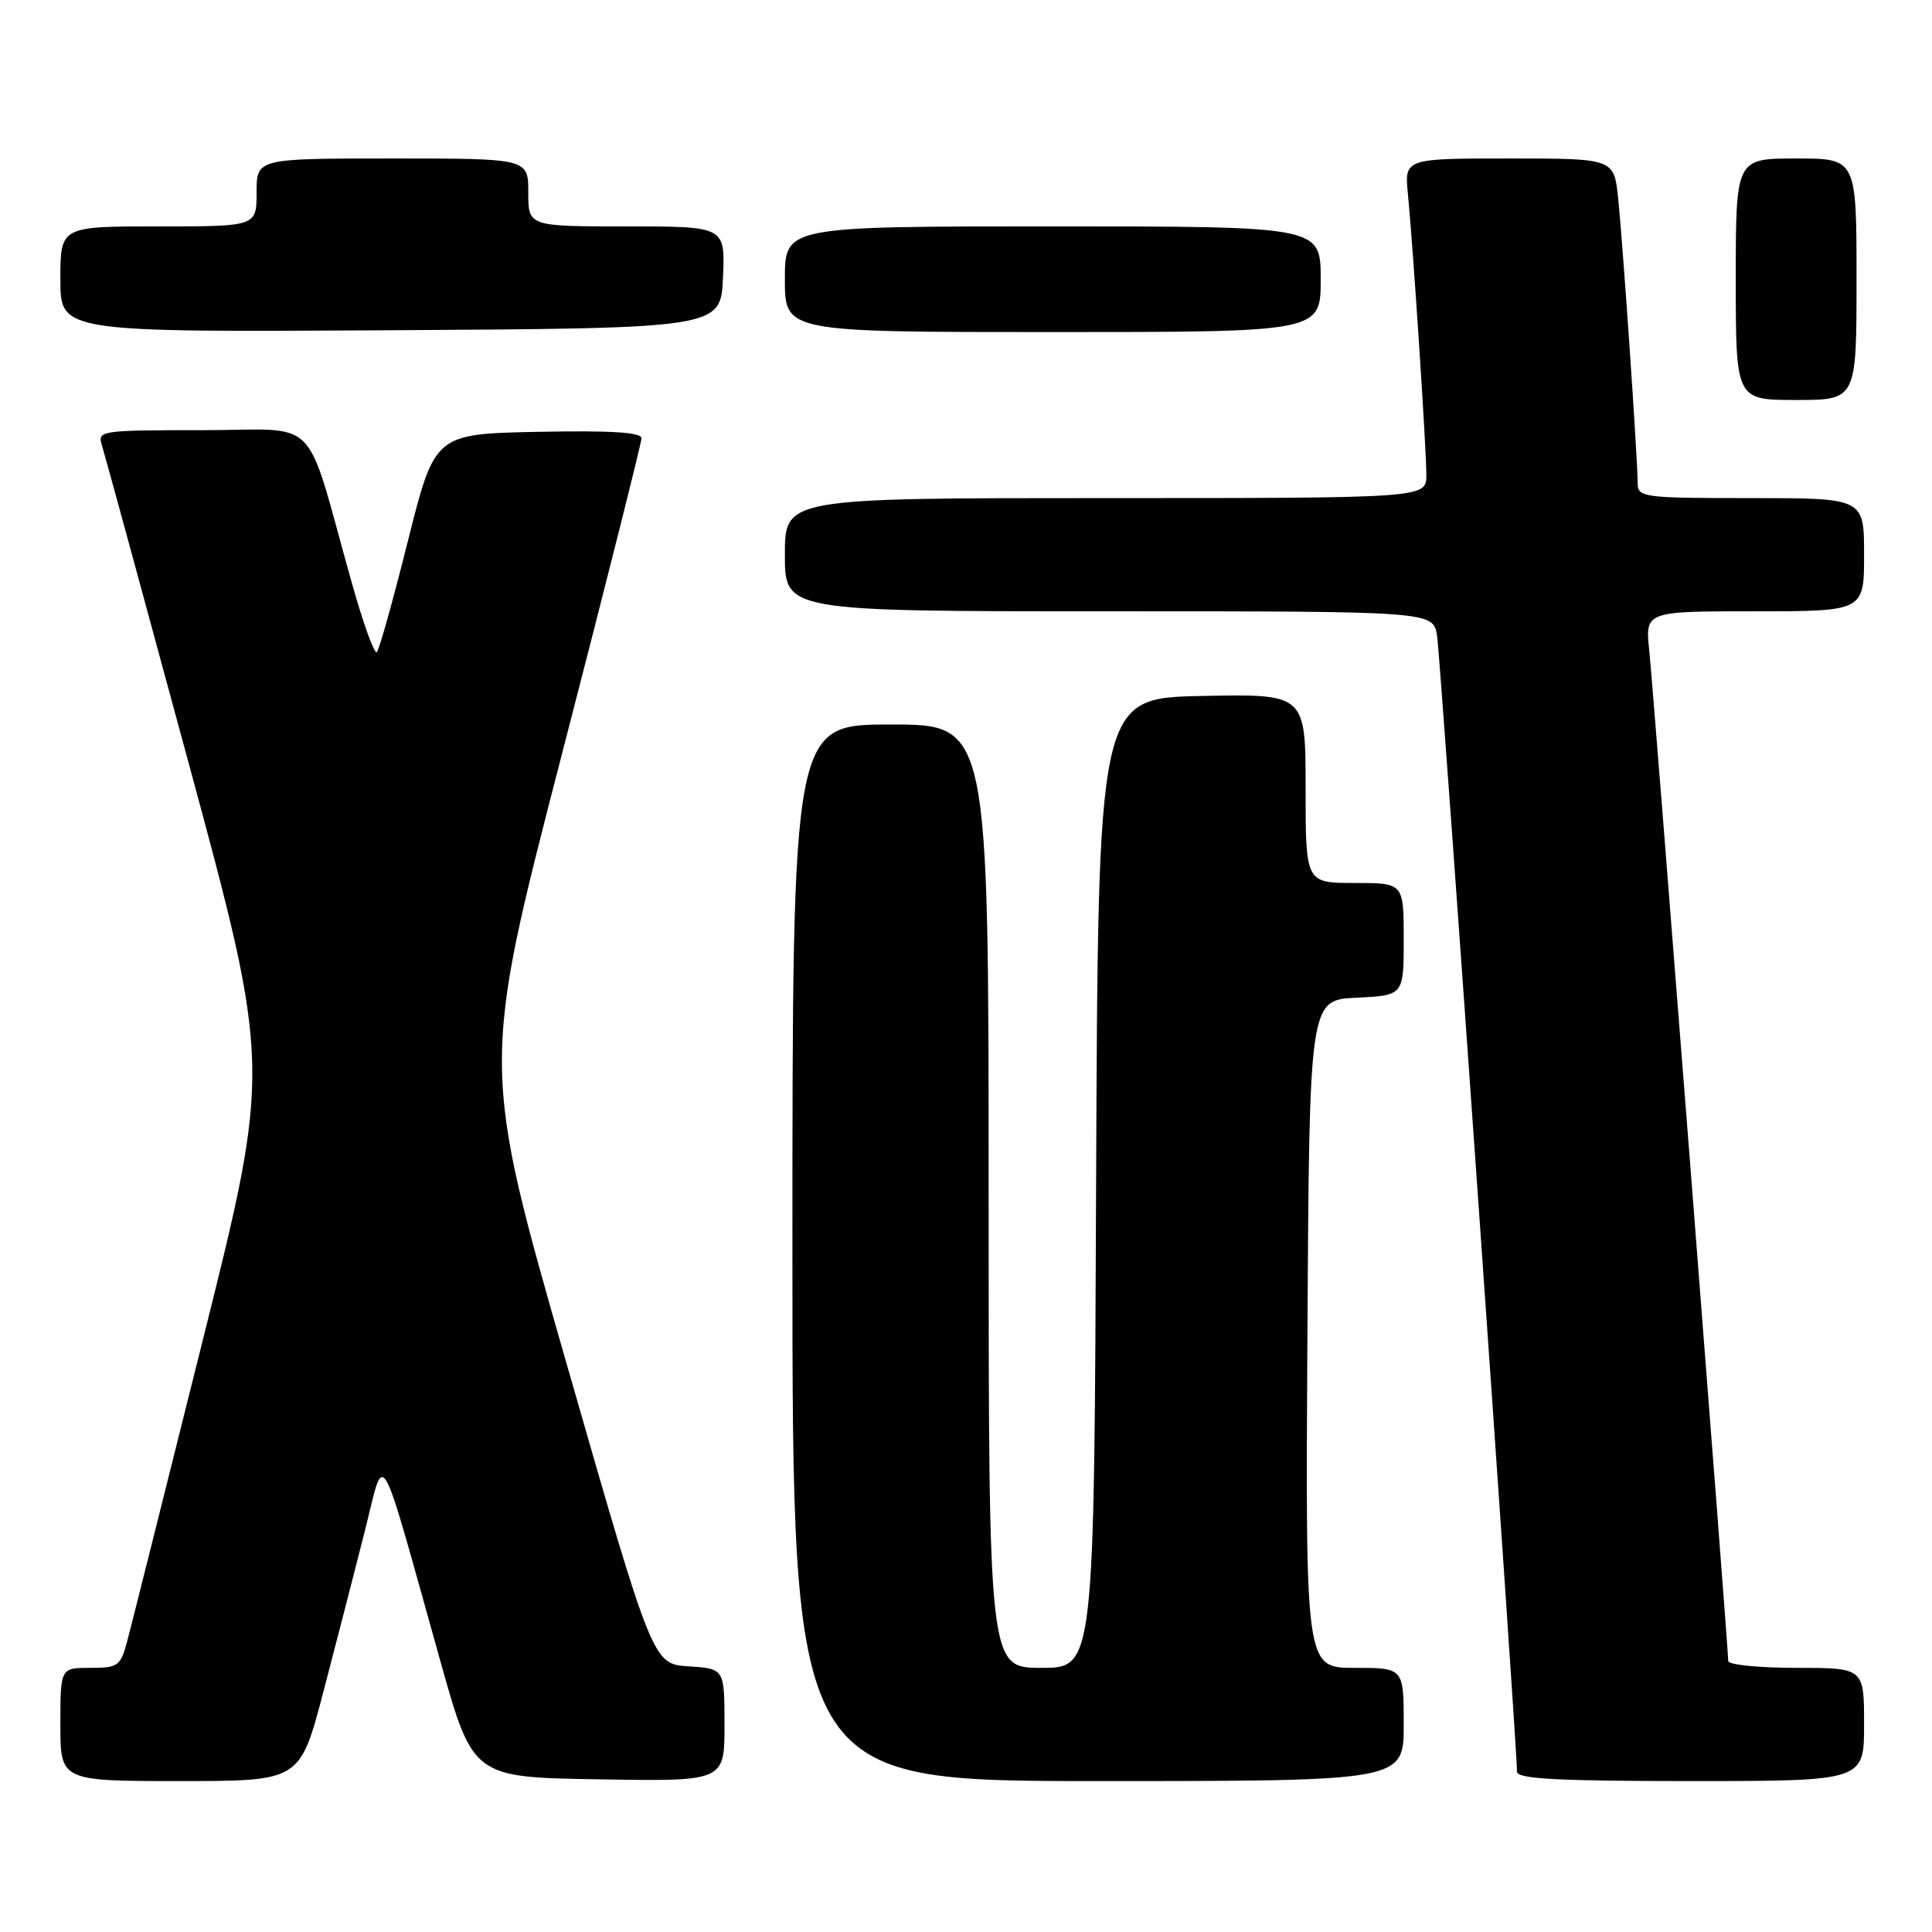 <?xml version="1.0" encoding="UTF-8" standalone="no"?>
<!DOCTYPE svg PUBLIC "-//W3C//DTD SVG 1.1//EN" "http://www.w3.org/Graphics/SVG/1.1/DTD/svg11.dtd" >
<svg xmlns="http://www.w3.org/2000/svg" xmlns:xlink="http://www.w3.org/1999/xlink" version="1.1" viewBox="0 0 256 256">
 <g >
 <path fill="currentColor"
d=" M 42.83 224.25 C 44.52 217.79 46.99 208.22 48.31 203.00 C 51.06 192.11 49.99 190.29 58.32 220.00 C 62.66 235.50 62.66 235.50 79.33 235.77 C 96.00 236.05 96.00 236.05 96.00 228.58 C 96.00 221.11 96.00 221.11 91.25 220.80 C 86.50 220.50 86.50 220.50 75.13 180.88 C 63.76 141.27 63.76 141.27 74.38 100.23 C 80.22 77.66 85.00 58.69 85.00 58.07 C 85.00 57.28 80.96 57.03 71.30 57.22 C 57.61 57.50 57.61 57.50 54.05 71.68 C 52.10 79.48 50.24 86.11 49.93 86.42 C 49.61 86.72 48.12 82.59 46.62 77.24 C 40.21 54.45 42.71 57.00 26.86 57.00 C 13.27 57.00 12.88 57.06 13.51 59.02 C 13.86 60.13 19.04 79.13 25.03 101.23 C 35.90 141.42 35.90 141.42 26.90 177.46 C 21.95 197.28 17.46 215.19 16.91 217.25 C 15.98 220.79 15.70 221.00 11.96 221.00 C 8.00 221.00 8.00 221.00 8.00 228.50 C 8.00 236.00 8.00 236.00 23.87 236.00 C 39.74 236.00 39.74 236.00 42.83 224.25 Z  M 186.00 228.50 C 186.00 221.00 186.00 221.00 179.49 221.00 C 172.98 221.00 172.98 221.00 173.24 176.75 C 173.50 132.50 173.50 132.50 179.75 132.20 C 186.00 131.90 186.00 131.90 186.00 124.45 C 186.00 117.00 186.00 117.00 179.50 117.00 C 173.00 117.00 173.00 117.00 173.00 104.47 C 173.00 91.94 173.00 91.94 159.25 92.22 C 145.50 92.50 145.50 92.50 145.24 156.75 C 144.99 221.00 144.99 221.00 137.99 221.00 C 131.00 221.00 131.00 221.00 131.00 158.50 C 131.00 96.00 131.00 96.00 118.00 96.00 C 105.00 96.00 105.00 96.00 105.00 166.00 C 105.00 236.00 105.00 236.00 145.50 236.00 C 186.00 236.00 186.00 236.00 186.00 228.50 Z  M 247.00 228.50 C 247.00 221.00 247.00 221.00 238.00 221.00 C 233.05 221.00 229.00 220.59 229.00 220.09 C 229.00 218.31 219.08 91.40 218.54 86.25 C 217.98 81.00 217.98 81.00 232.49 81.00 C 247.00 81.00 247.00 81.00 247.00 73.50 C 247.00 66.00 247.00 66.00 232.00 66.00 C 217.72 66.00 217.00 65.91 217.00 64.02 C 217.00 60.86 215.02 32.02 214.41 26.25 C 213.86 21.00 213.86 21.00 199.98 21.00 C 186.09 21.00 186.09 21.00 186.56 25.75 C 187.26 32.97 189.00 59.47 189.00 62.94 C 189.00 66.00 189.00 66.00 146.50 66.00 C 104.00 66.00 104.00 66.00 104.00 73.50 C 104.00 81.00 104.00 81.00 146.95 81.00 C 189.91 81.00 189.91 81.00 190.42 84.25 C 190.88 87.14 201.04 231.64 201.01 234.75 C 201.00 235.71 206.26 236.00 224.00 236.00 C 247.00 236.00 247.00 236.00 247.00 228.50 Z  M 246.00 37.00 C 246.00 21.00 246.00 21.00 238.00 21.00 C 230.00 21.00 230.00 21.00 230.00 37.00 C 230.00 53.00 230.00 53.00 238.00 53.00 C 246.00 53.00 246.00 53.00 246.00 37.00 Z  M 95.80 36.75 C 96.09 30.00 96.09 30.00 83.05 30.00 C 70.00 30.00 70.00 30.00 70.00 25.50 C 70.00 21.00 70.00 21.00 52.00 21.00 C 34.00 21.00 34.00 21.00 34.00 25.50 C 34.00 30.00 34.00 30.00 21.00 30.00 C 8.00 30.00 8.00 30.00 8.00 37.01 C 8.00 44.02 8.00 44.02 51.75 43.76 C 95.50 43.50 95.50 43.50 95.80 36.75 Z  M 175.00 37.00 C 175.00 30.00 175.00 30.00 139.50 30.00 C 104.00 30.00 104.00 30.00 104.00 37.00 C 104.00 44.00 104.00 44.00 139.50 44.00 C 175.00 44.00 175.00 44.00 175.00 37.00 Z "/>
</g>
</svg>